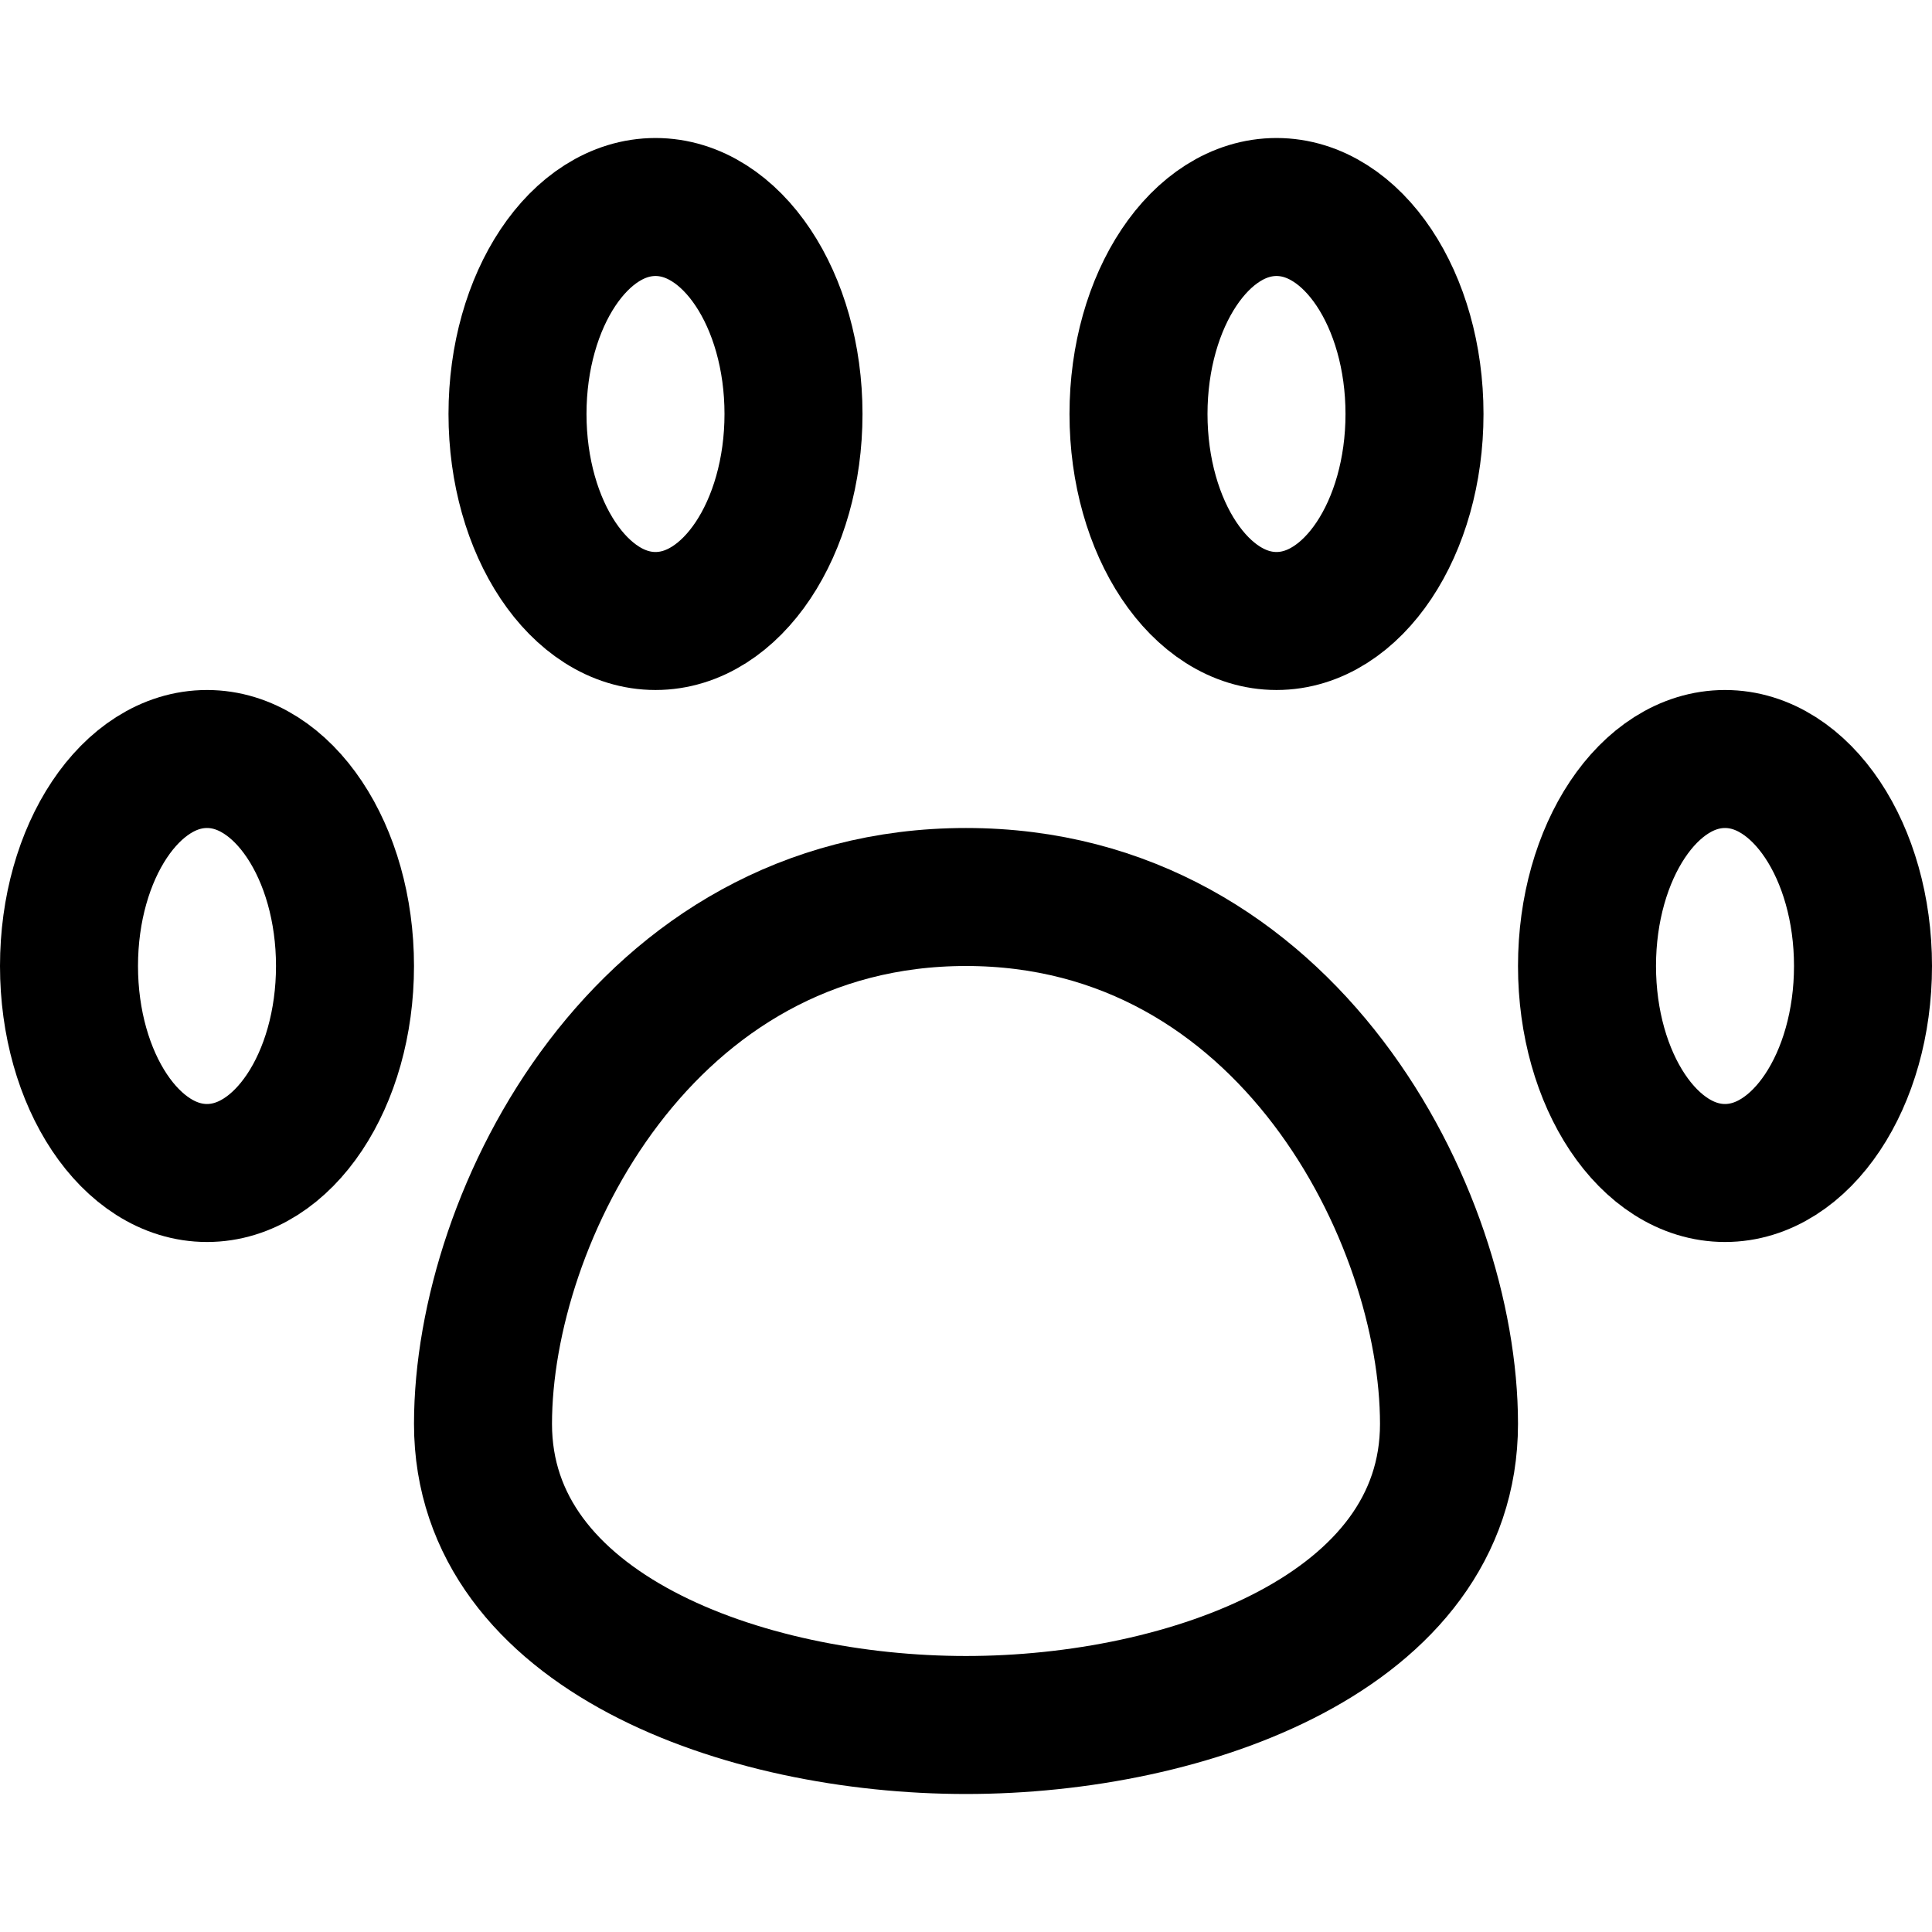 <svg xmlns="http://www.w3.org/2000/svg" fill="none" viewBox="0 0 14 14"><g id="pet-paw--paw-foot-animals-pets-footprint-track-hotel"><path id="Vector" stroke="#000000" stroke-linecap="round" stroke-linejoin="round" d="M1.5 8.5c0.552 0 1 -0.672 1 -1.5s-0.448 -1.5 -1 -1.5c-0.552 0 -1 0.672 -1 1.5s0.448 1.5 1 1.5Z" stroke-width="1"></path><path id="Vector_2" stroke="#000000" stroke-linecap="round" stroke-linejoin="round" d="M4.75 4.5c0.552 0 1 -0.672 1 -1.5s-0.448 -1.5 -1 -1.5 -1 0.672 -1 1.5 0.448 1.5 1 1.5Z" stroke-width="1"></path><path id="Vector_3" stroke="#000000" stroke-linecap="round" stroke-linejoin="round" d="M9.25 4.5c0.552 0 1 -0.672 1 -1.5s-0.448 -1.5 -1 -1.5 -1 0.672 -1 1.5 0.448 1.5 1 1.5Z" stroke-width="1"></path><path id="Vector_4" stroke="#000000" stroke-linecap="round" stroke-linejoin="round" d="M12.5 8.5c0.552 0 1 -0.672 1 -1.5s-0.448 -1.5 -1 -1.5 -1 0.672 -1 1.5 0.448 1.5 1 1.5Z" stroke-width="1"></path><path id="Vector_5" stroke="#000000" stroke-linecap="round" stroke-linejoin="round" d="M10.5 10.318C10.5 11.824 8.61 12.5 7 12.5s-3.5 -0.676 -3.5 -2.182C3.5 8.813 4.667 6.5 7 6.5s3.5 2.313 3.5 3.818Z" stroke-width="1"></path></g></svg>